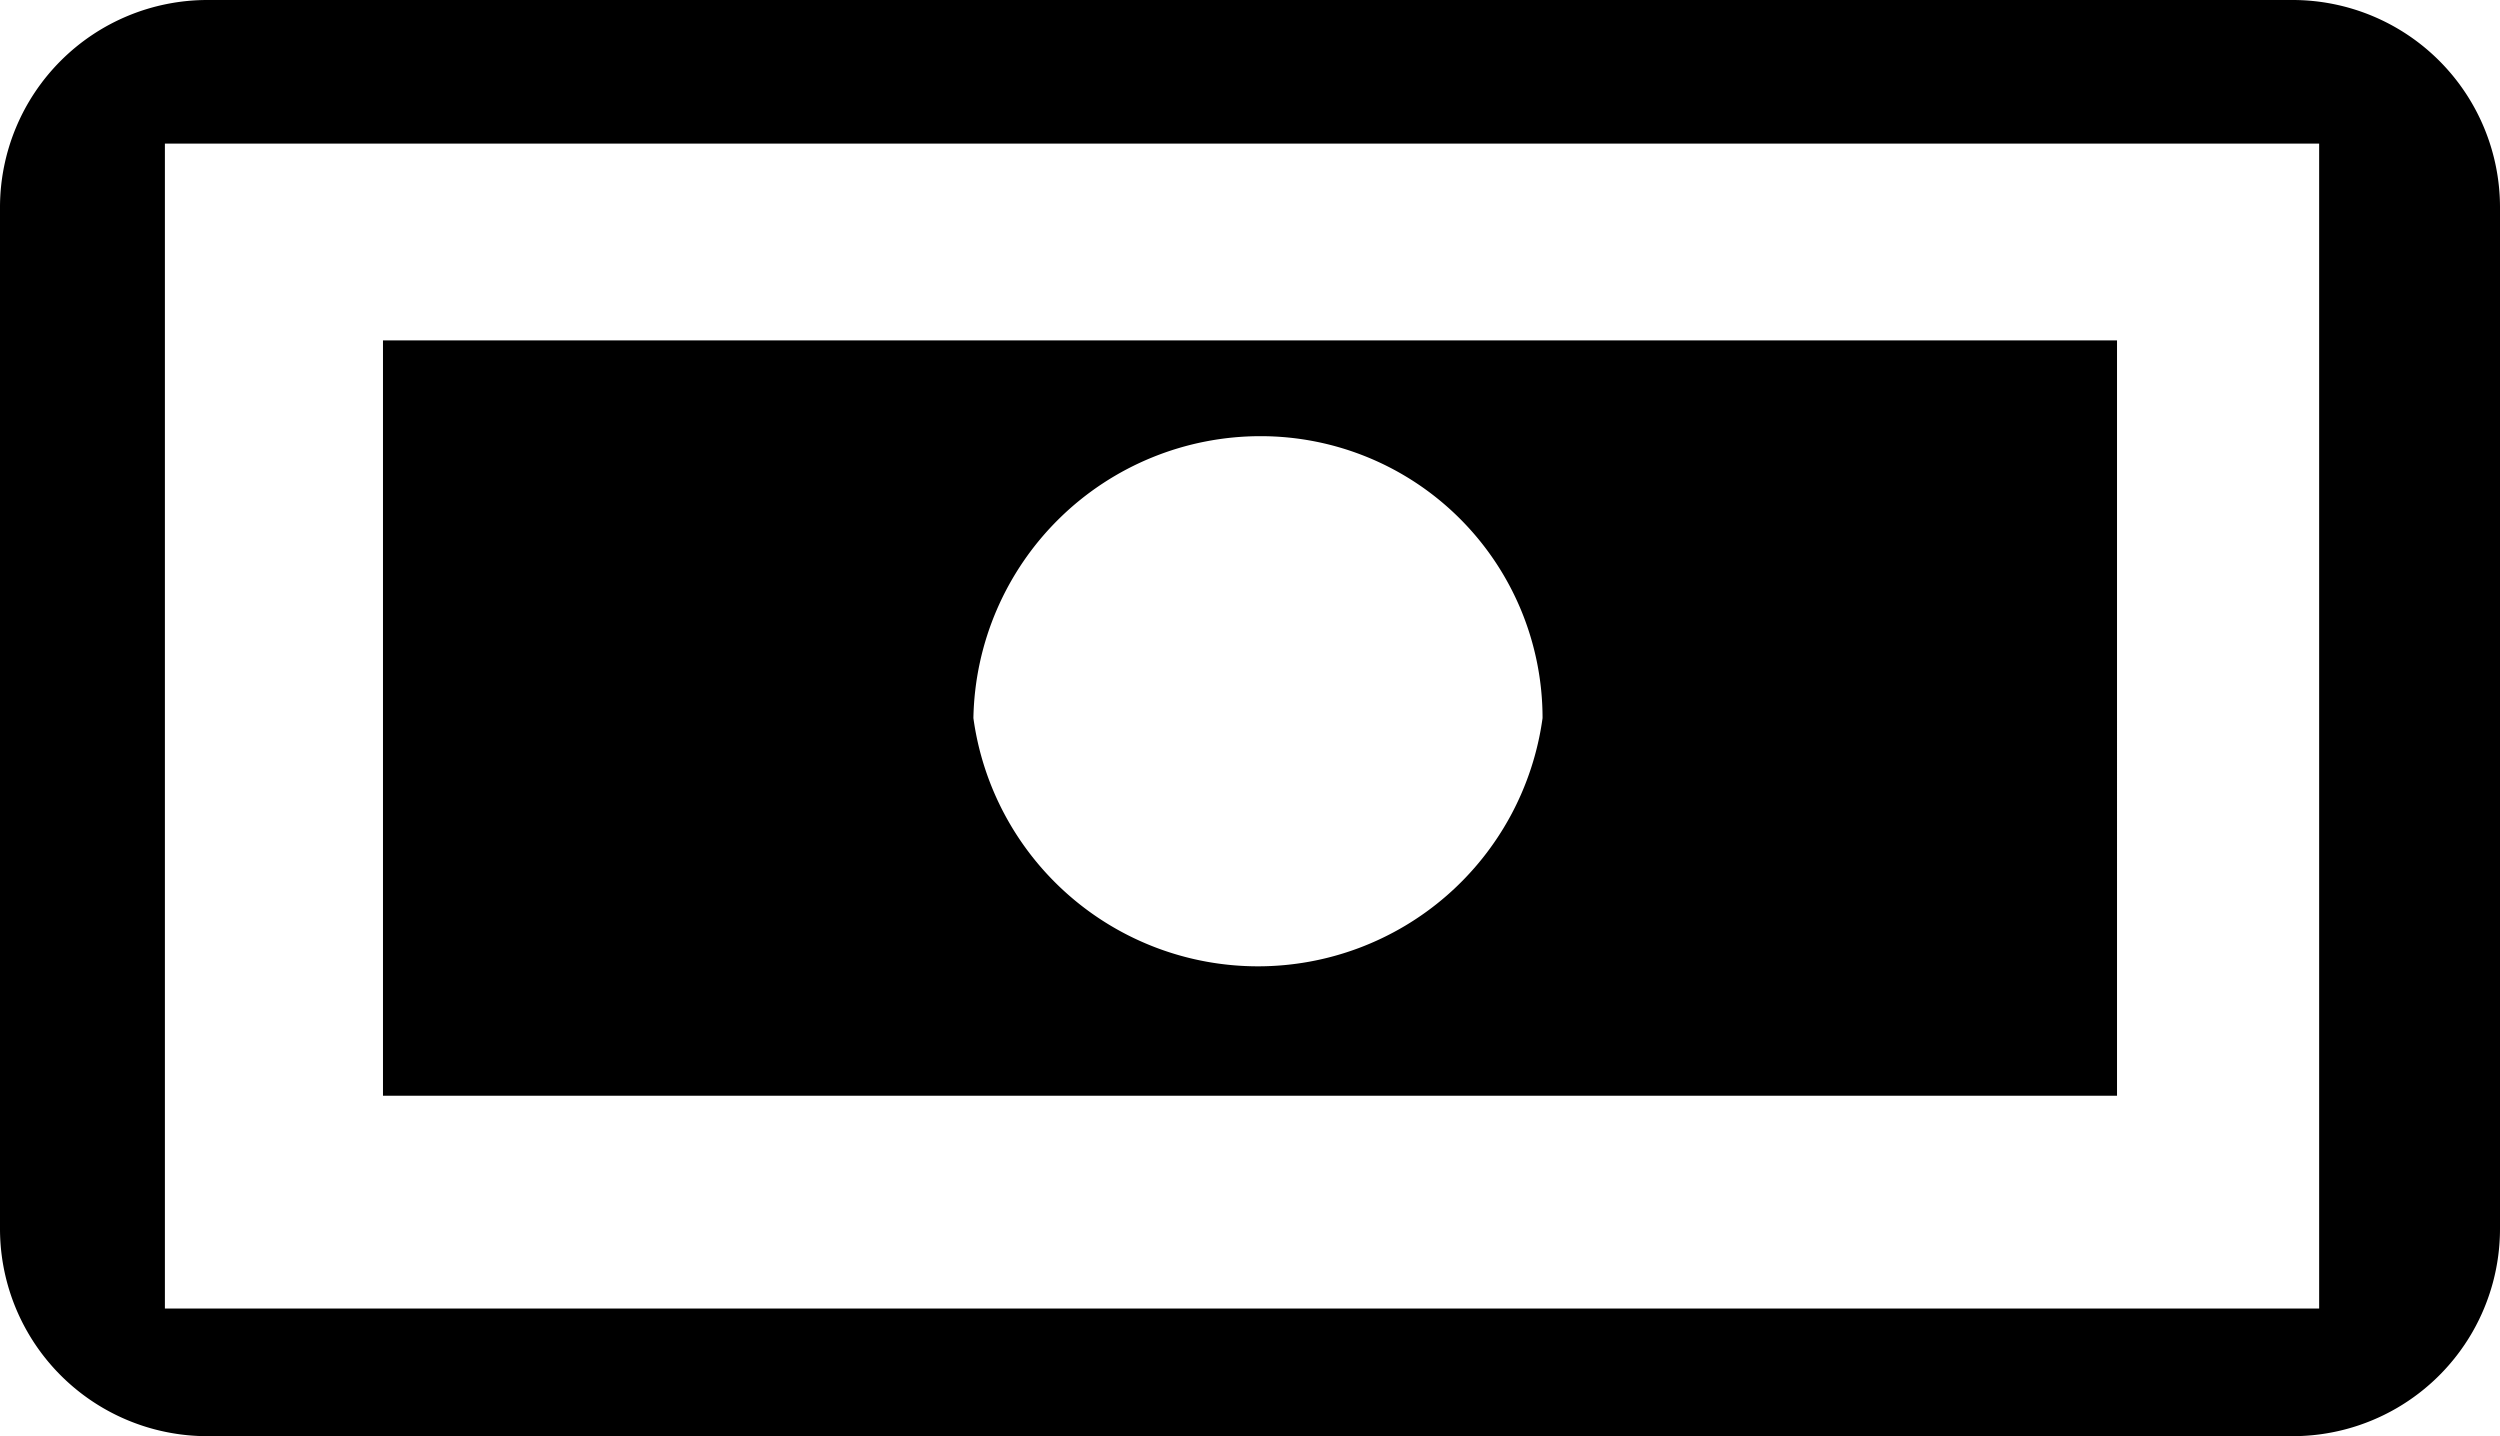 <svg xmlns="http://www.w3.org/2000/svg" viewBox="0 0 47 27"><path d="M43.1 0H3.9A3.9 3.9 0 000 3.9v19.2A3.9 3.9 0 003.9 27h39.2a3.9 3.9 0 003.9-3.9V3.9A3.9 3.9 0 0043.1 0zm-40 24.6V2.7h40.5v21.9zm4.1-4h32.6V6.4H7.2zM23.7 8.2a5.3 5.3 0 015.3 5.3 5.4 5.4 0 01-10.7 0 5.4 5.4 0 015.4-5.3z"/></svg>